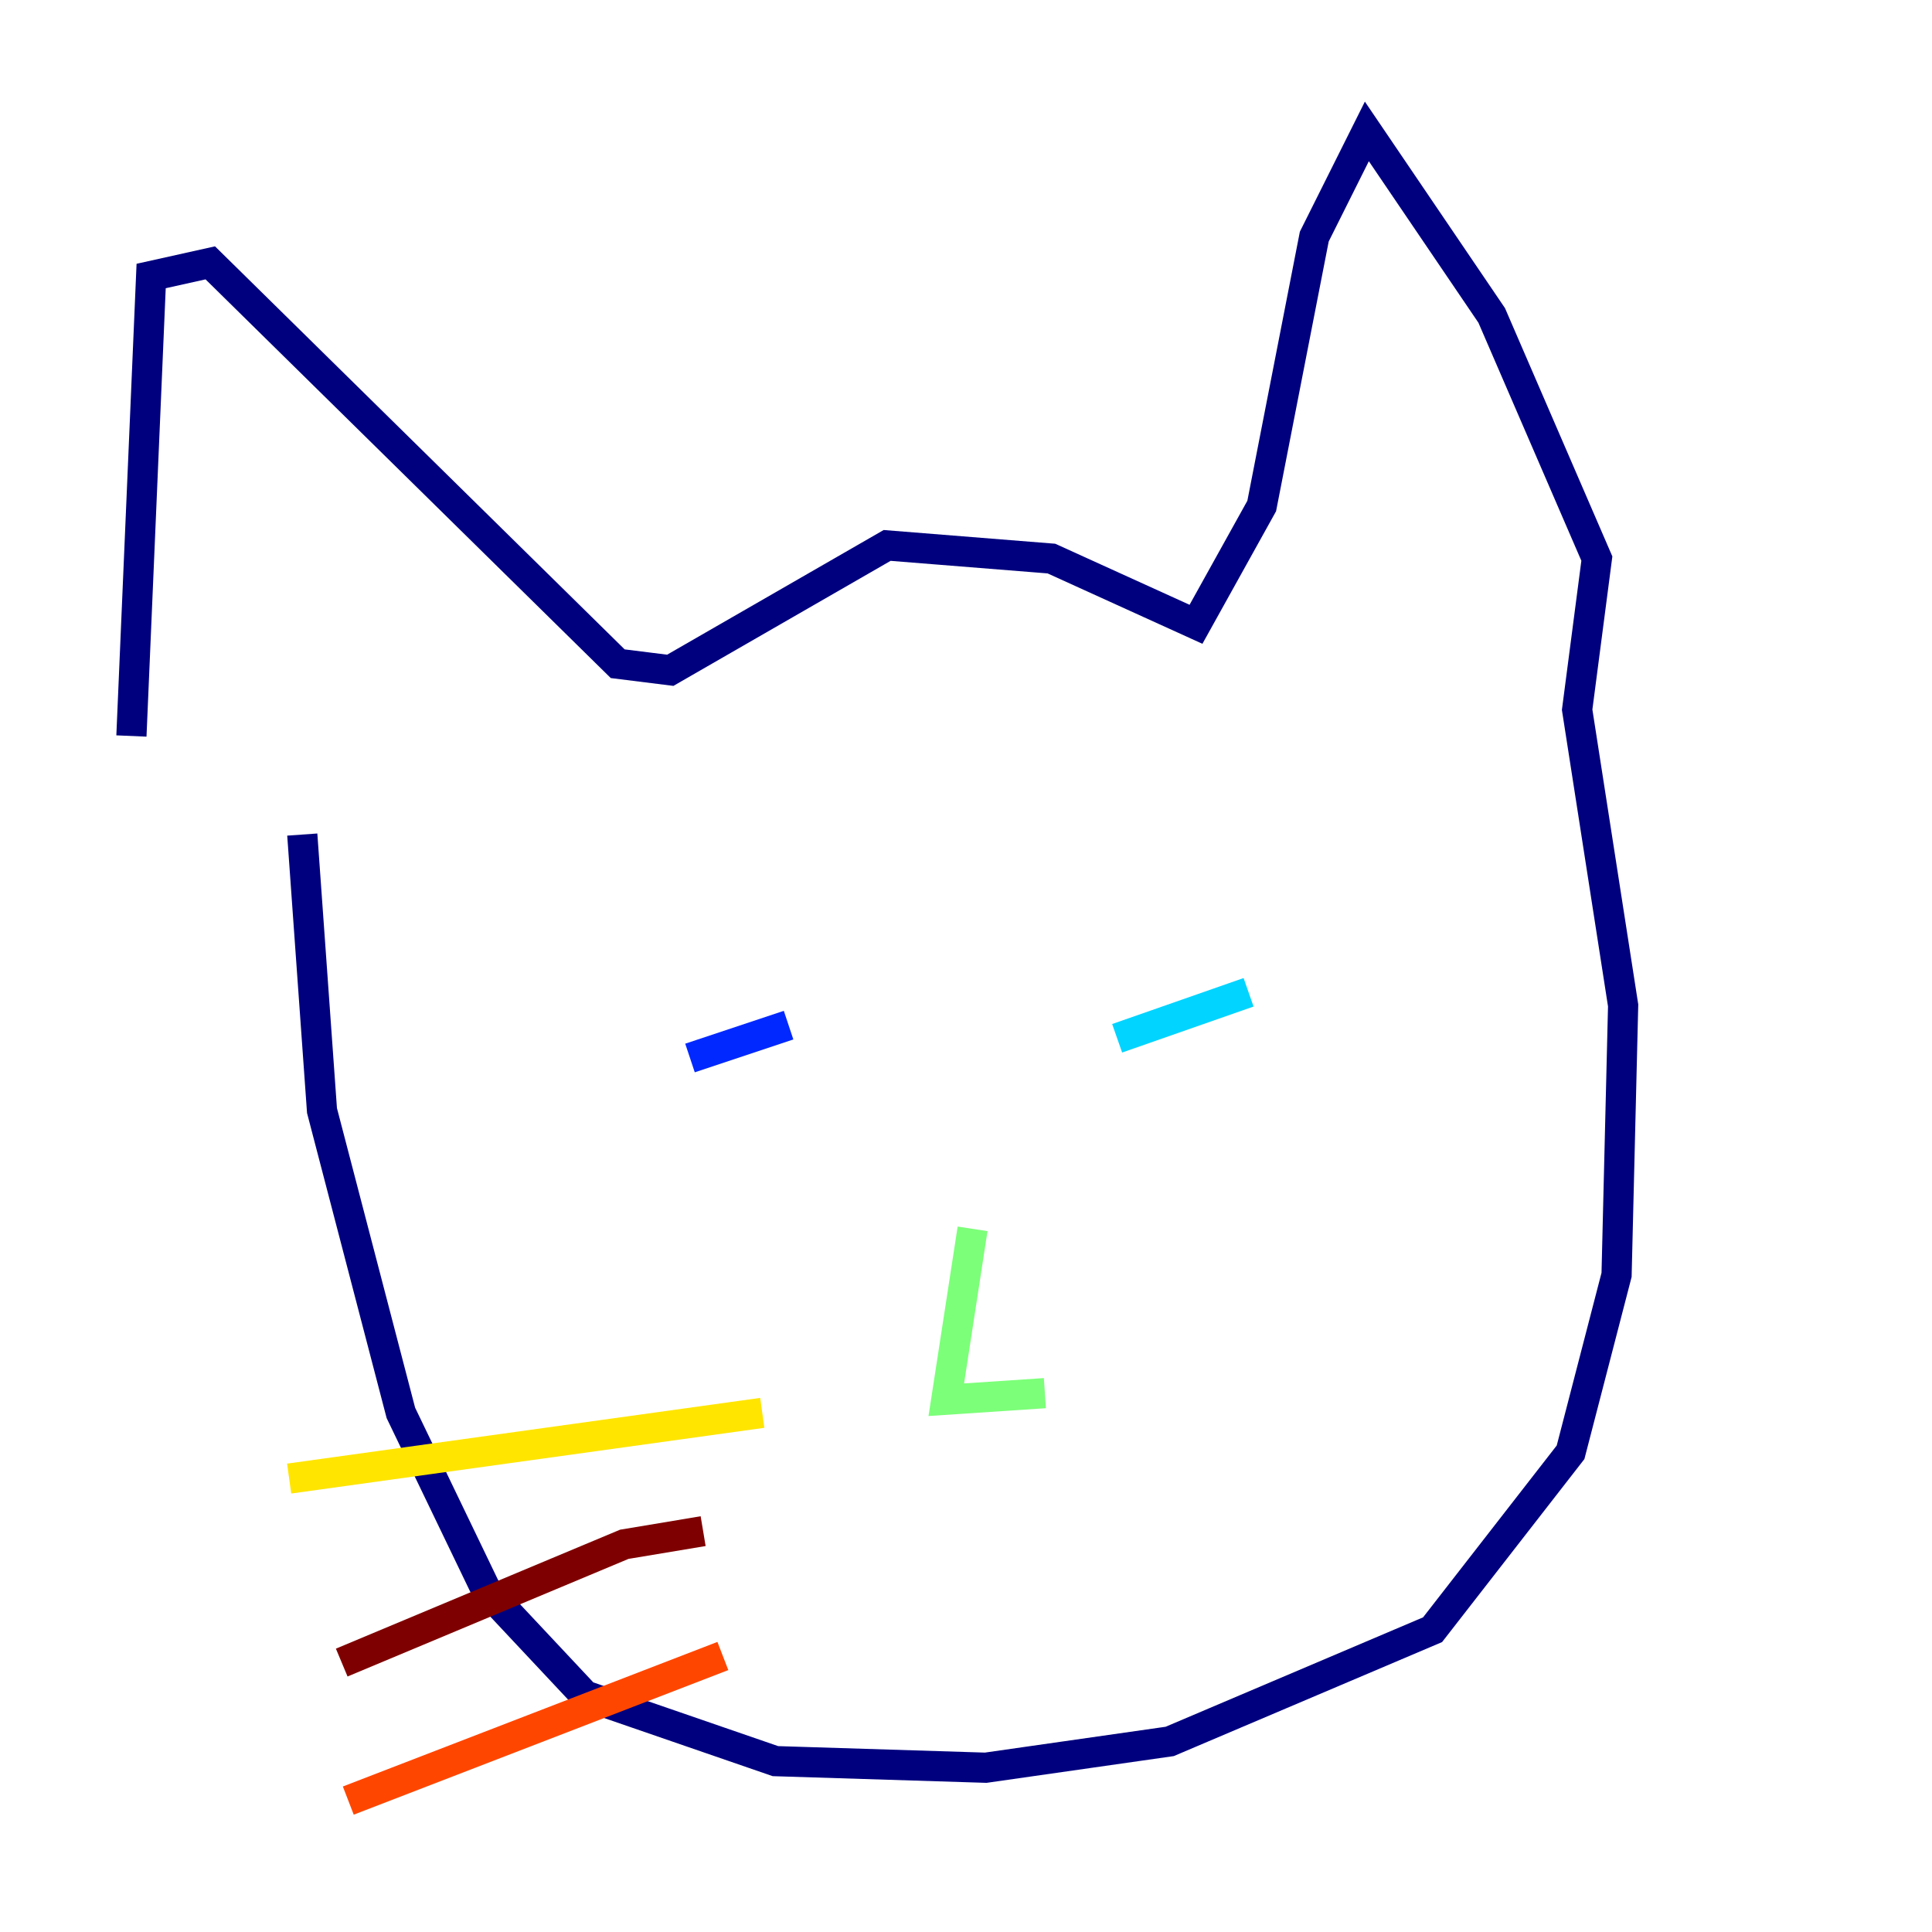 <?xml version="1.0" encoding="utf-8" ?>
<svg baseProfile="tiny" height="128" version="1.2" viewBox="0,0,128,128" width="128" xmlns="http://www.w3.org/2000/svg" xmlns:ev="http://www.w3.org/2001/xml-events" xmlns:xlink="http://www.w3.org/1999/xlink"><defs /><polyline fill="none" points="8.707,48.762 10.014,18.286 13.932,17.415 40.925,43.973 44.408,44.408 58.776,36.136 69.66,37.007 79.238,41.361 83.592,33.524 87.075,15.674 90.558,8.707 98.83,20.898 105.796,37.007 104.49,47.02 107.537,66.612 107.102,84.463 104.054,96.218 94.912,107.973 77.497,115.374 65.306,117.116 51.374,116.68 38.748,112.326 32.218,105.361 26.558,93.605 21.333,73.578 20.027,55.292" stroke="#00007f" stroke-width="2" /><polyline fill="none" points="45.714,70.095 52.245,67.918" stroke="#0028ff" stroke-width="2" /><polyline fill="none" points="74.014,68.789 82.721,65.742" stroke="#00d4ff" stroke-width="2" /><polyline fill="none" points="64.435,81.415 62.694,92.735 69.225,92.299" stroke="#7cff79" stroke-width="2" /><polyline fill="none" points="50.503,93.605 19.157,97.959" stroke="#ffe500" stroke-width="2" /><polyline fill="none" points="47.891,109.714 23.075,119.293" stroke="#ff4600" stroke-width="2" /><polyline fill="none" points="46.585,101.442 41.361,102.313 22.64,110.15" stroke="#7f0000" stroke-width="2" /></svg>